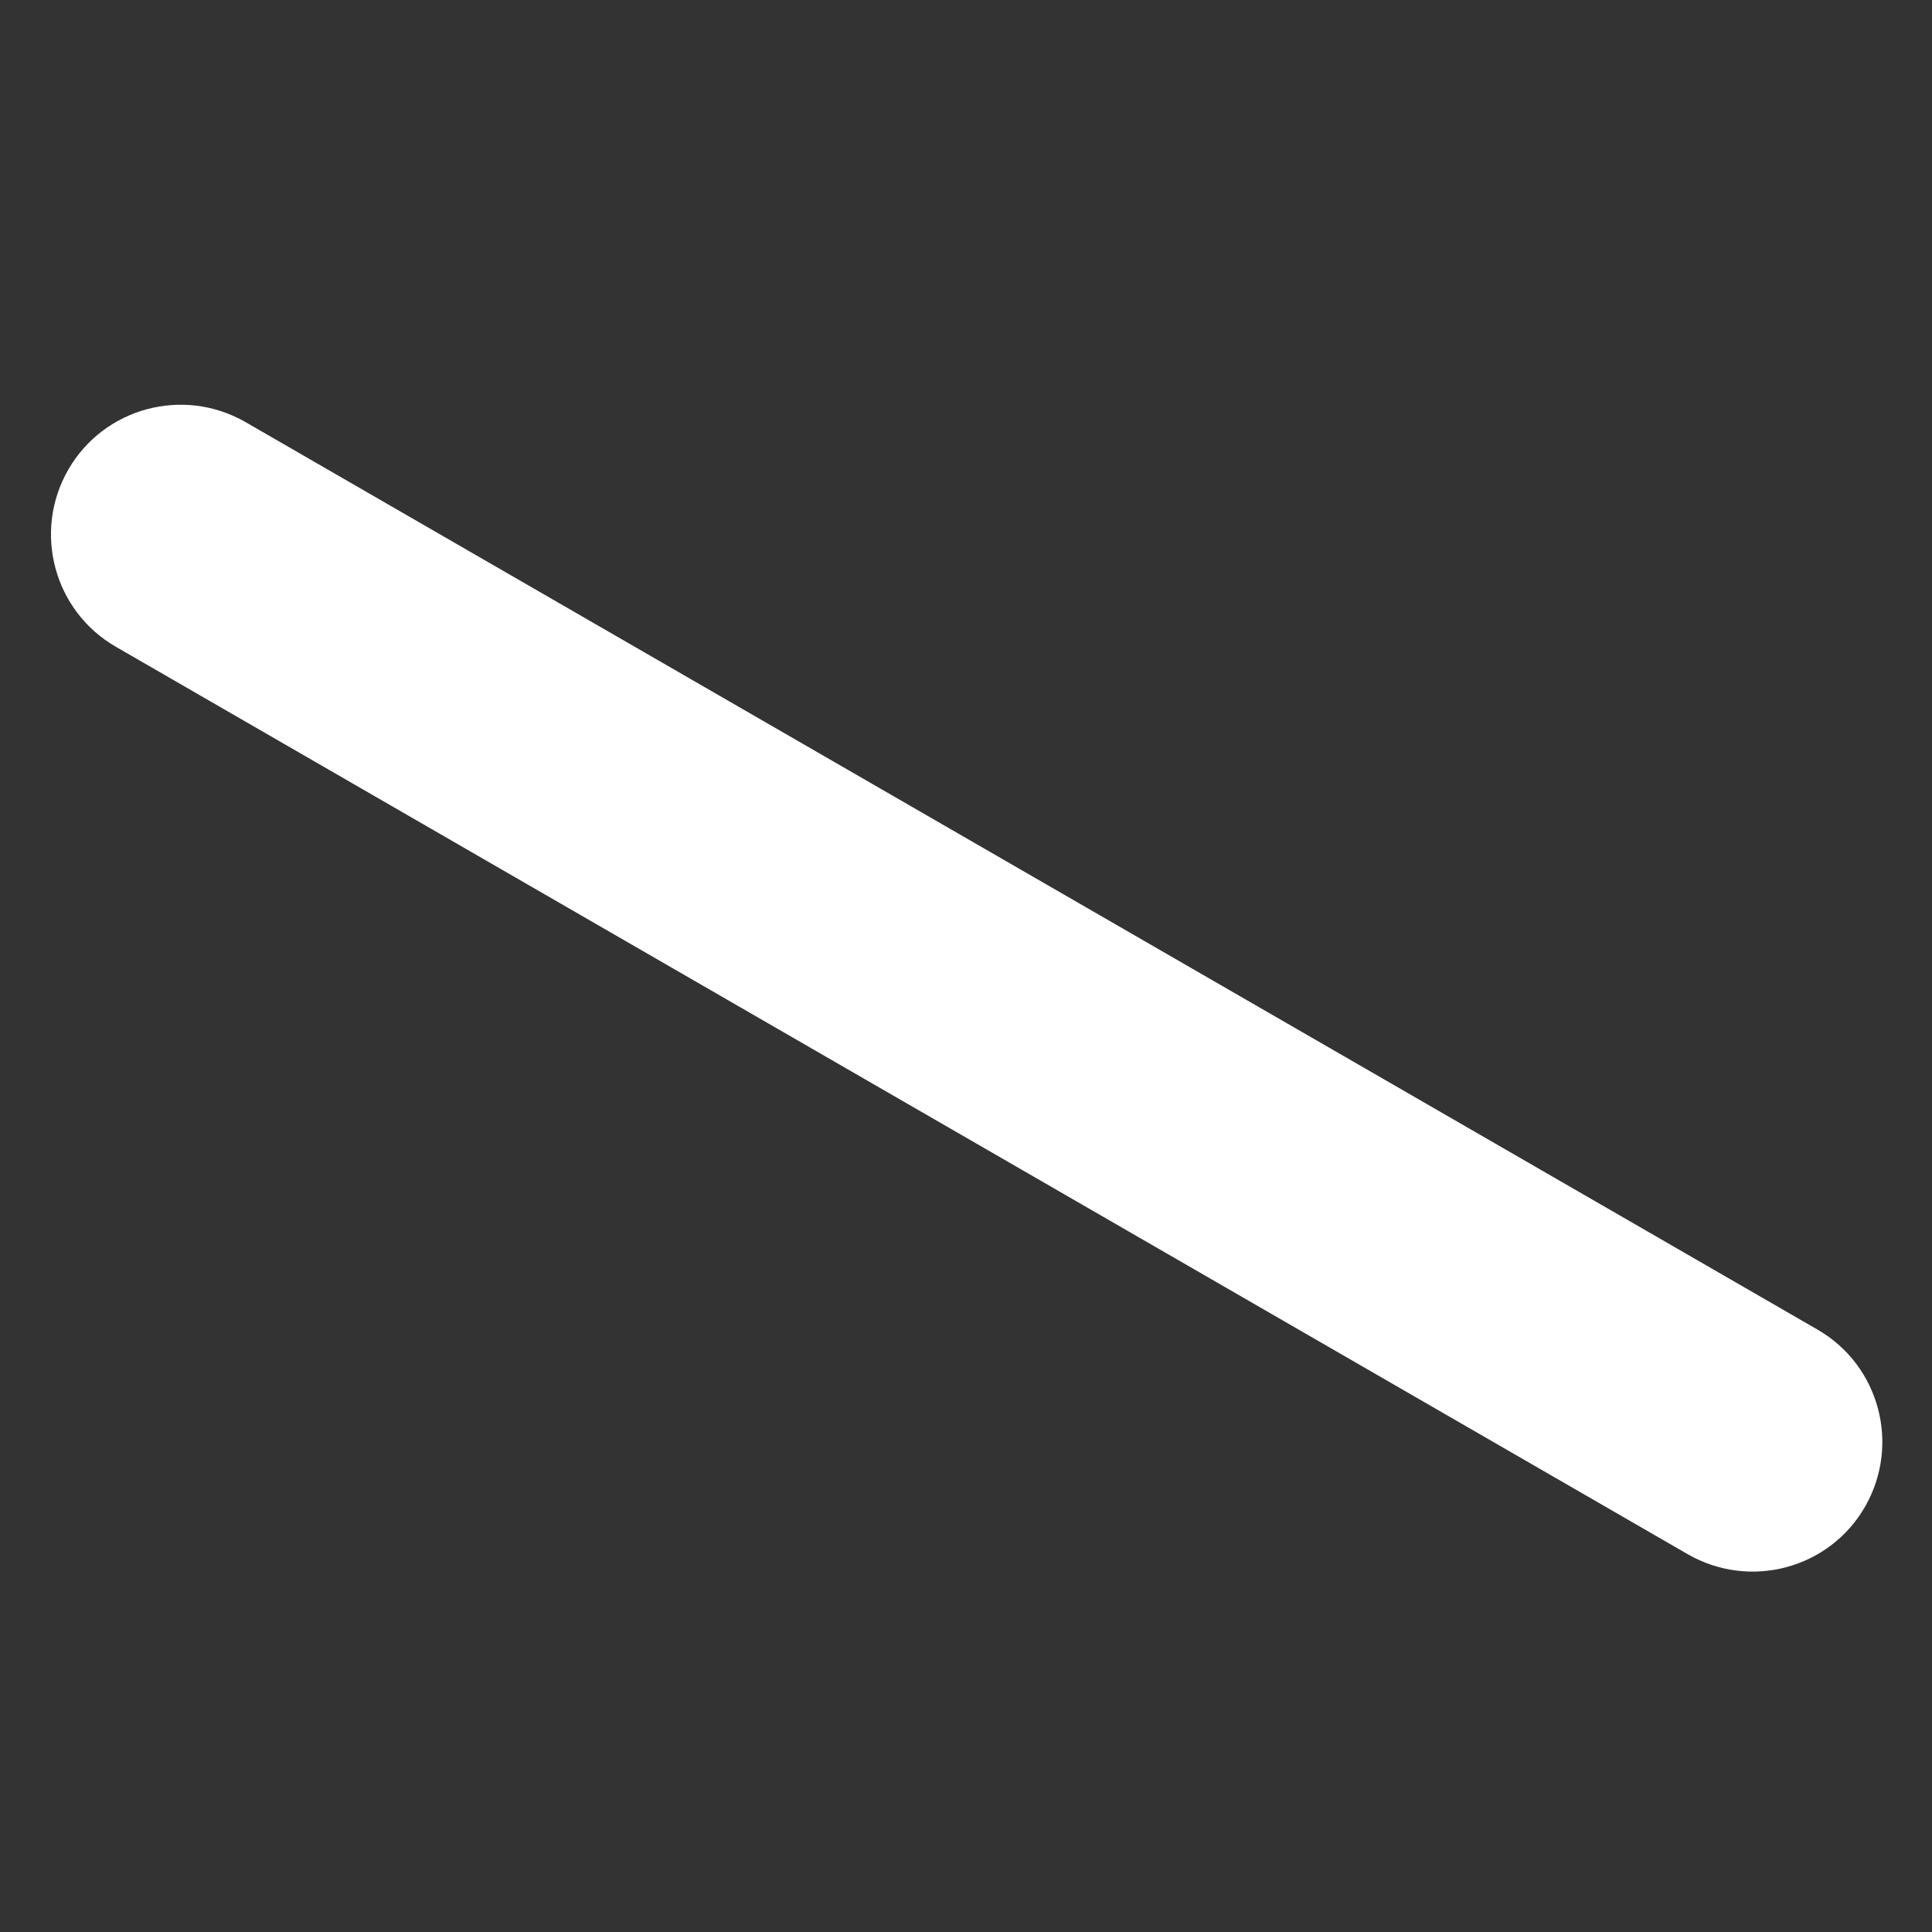 <?xml version="1.0" standalone="no"?><!DOCTYPE svg PUBLIC "-//W3C//DTD SVG 1.1//EN" "http://www.w3.org/Graphics/SVG/1.1/DTD/svg11.dtd"><svg t="1745938003915" class="icon" viewBox="0 0 1024 1024" version="1.1" xmlns="http://www.w3.org/2000/svg" p-id="9680" xmlns:xlink="http://www.w3.org/1999/xlink" width="200" height="200"><rect x="0" y="0" width="1024" height="1024" fill="#333333" stroke="none"/><path d="M130.1 223.7l833.2 481c32.9 19 44.1 61 25.2 93.9s-61 44.1-93.9 25.2l-833.2-481c-32.9-19-44.1-61-25.2-93.9 19-32.9 61-44.1 93.9-25.2z" p-id="9681" fill="#ffffff"></path></svg>